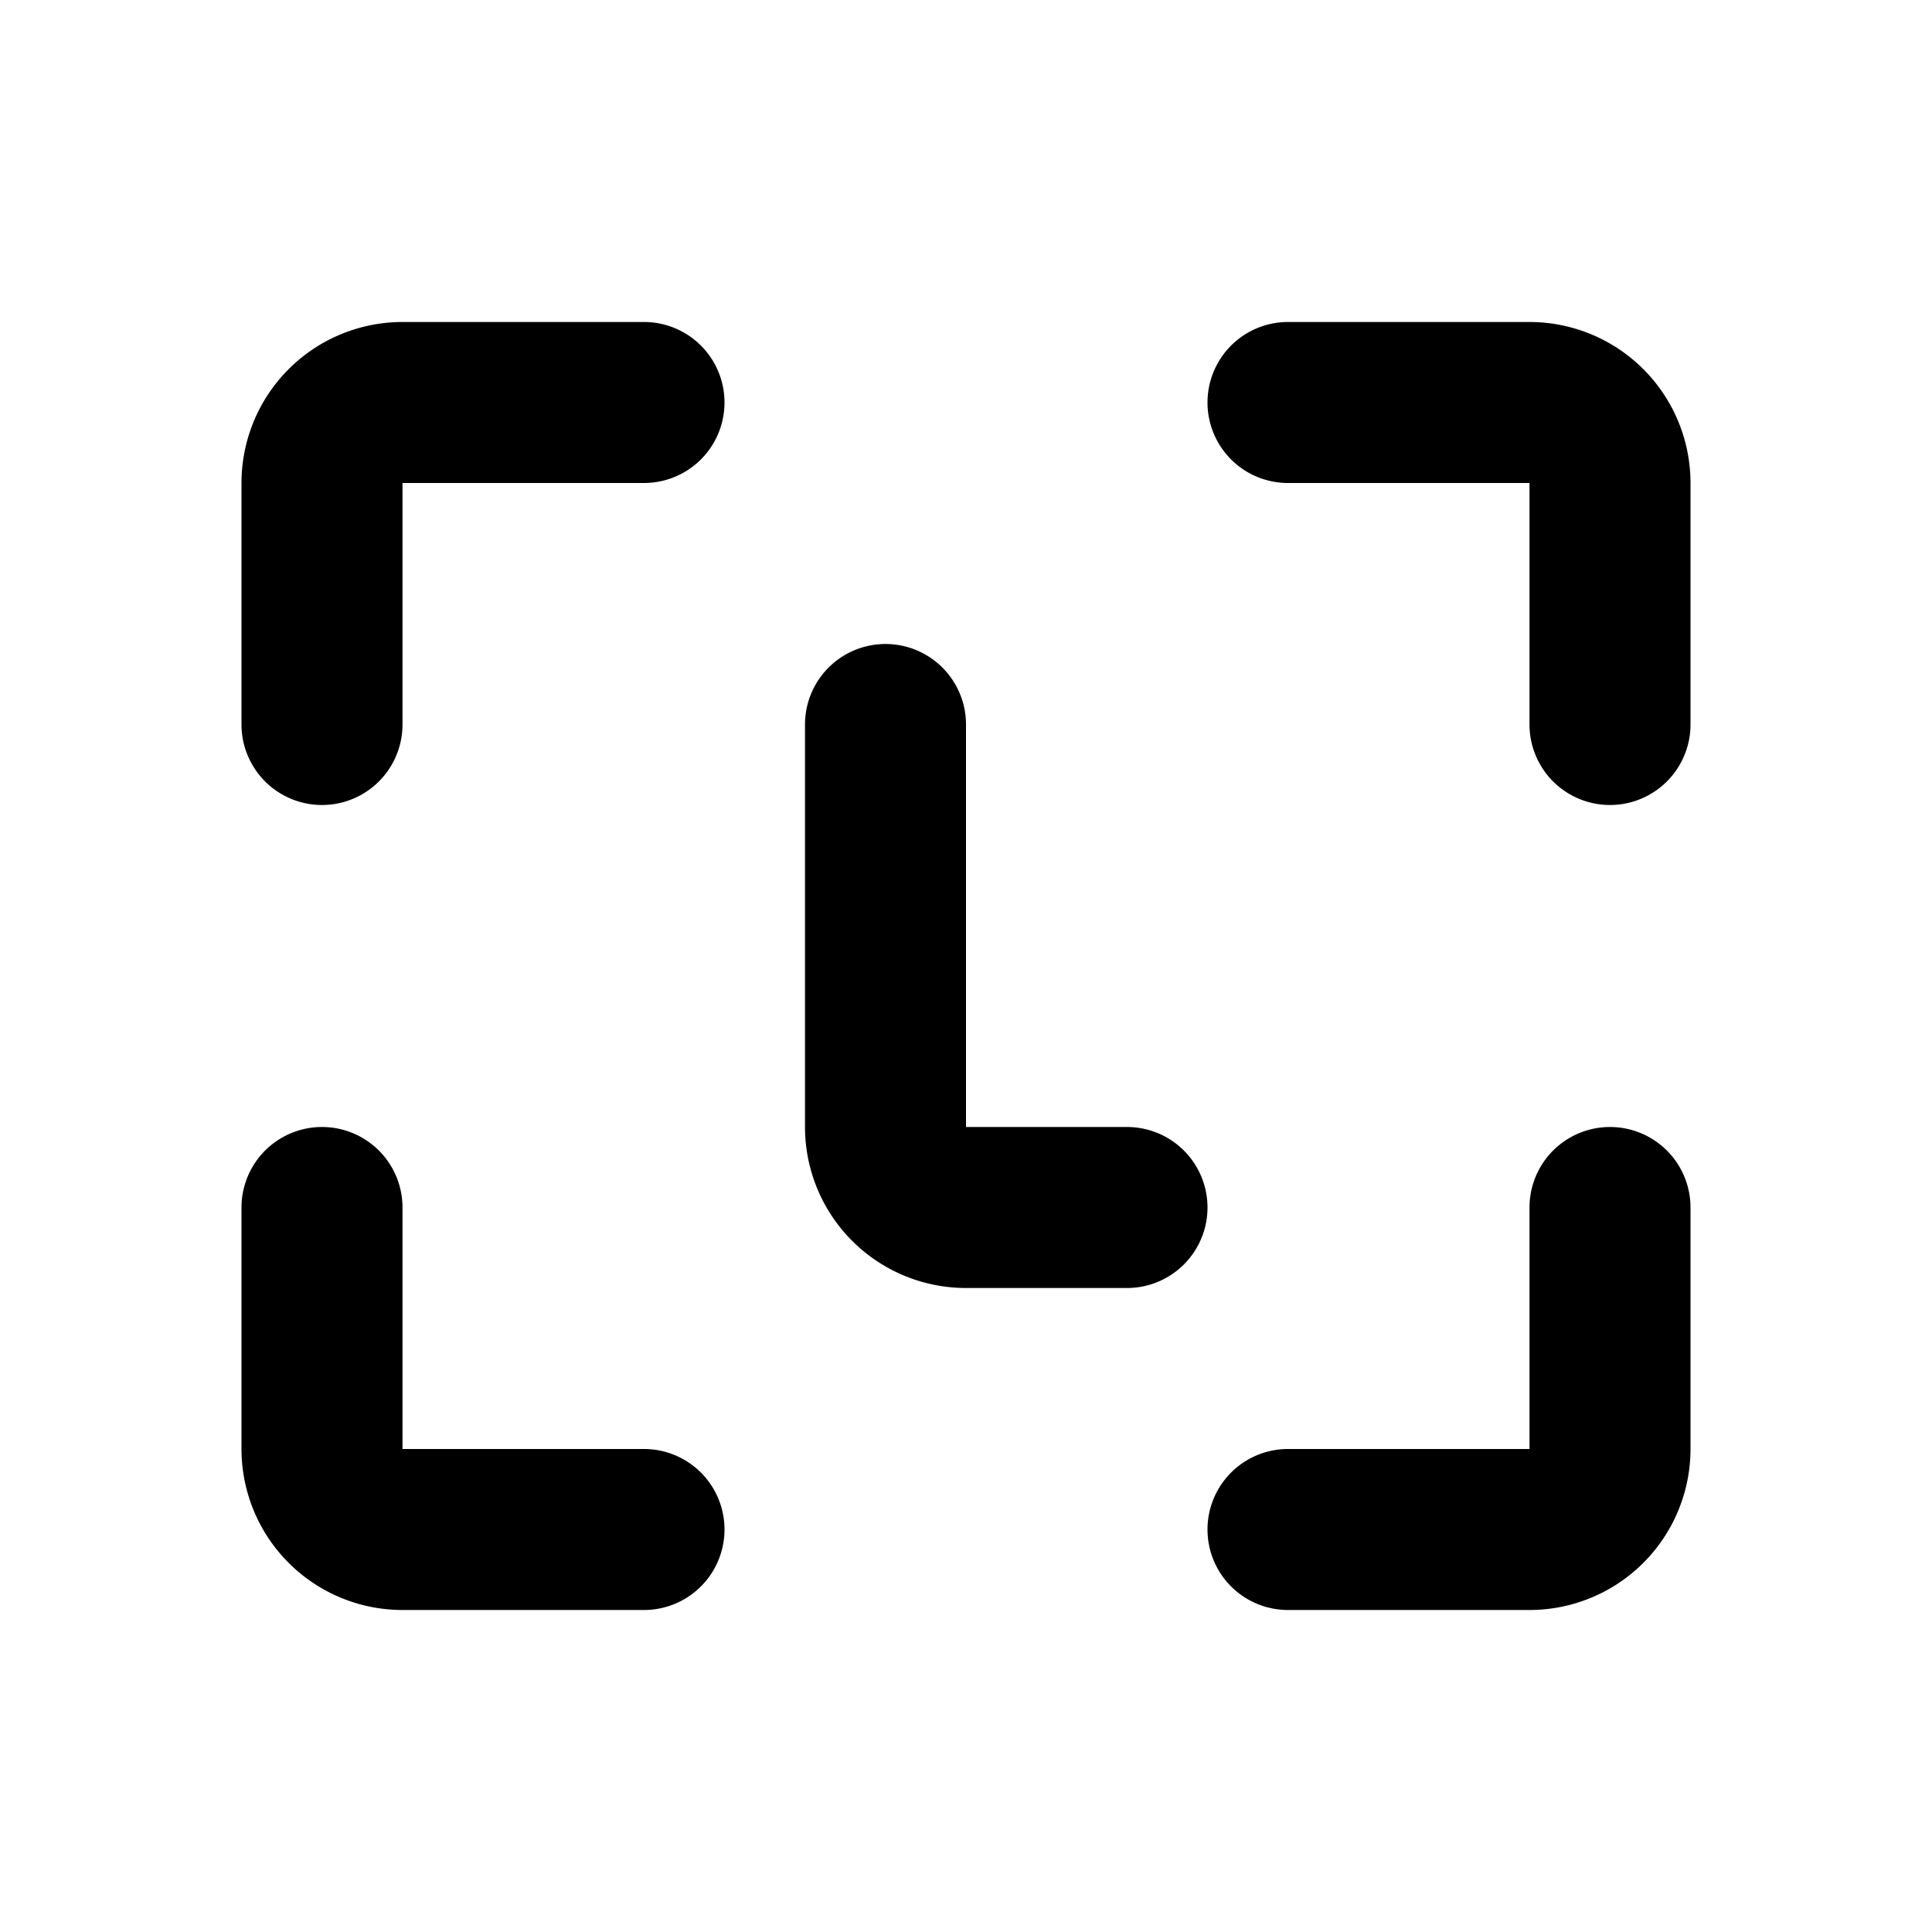 <svg xmlns="http://www.w3.org/2000/svg" width="24" height="24" fill="none" viewBox="0 0 24 24">
  <path fill="currentColor"
    d="M3 6a2 2 0 0 1 2-2h3a1 1 0 0 1 0 2H5v3a1 1 0 0 1-2 0V6Zm0 12a2 2 0 0 0 2 2h3a1 1 0 1 0 0-2H5v-3a1 1 0 1 0-2 0v3ZM19 4a2 2 0 0 1 2 2v3a1 1 0 1 1-2 0V6h-3a1 1 0 1 1 0-2h3Zm2 14a2 2 0 0 1-2 2h-3a1 1 0 1 1 0-2h3v-3a1 1 0 1 1 2 0v3Zm-9-4V9a1 1 0 1 0-2 0v5a2 2 0 0 0 2 2h2a1 1 0 1 0 0-2h-2Z" />
</svg>